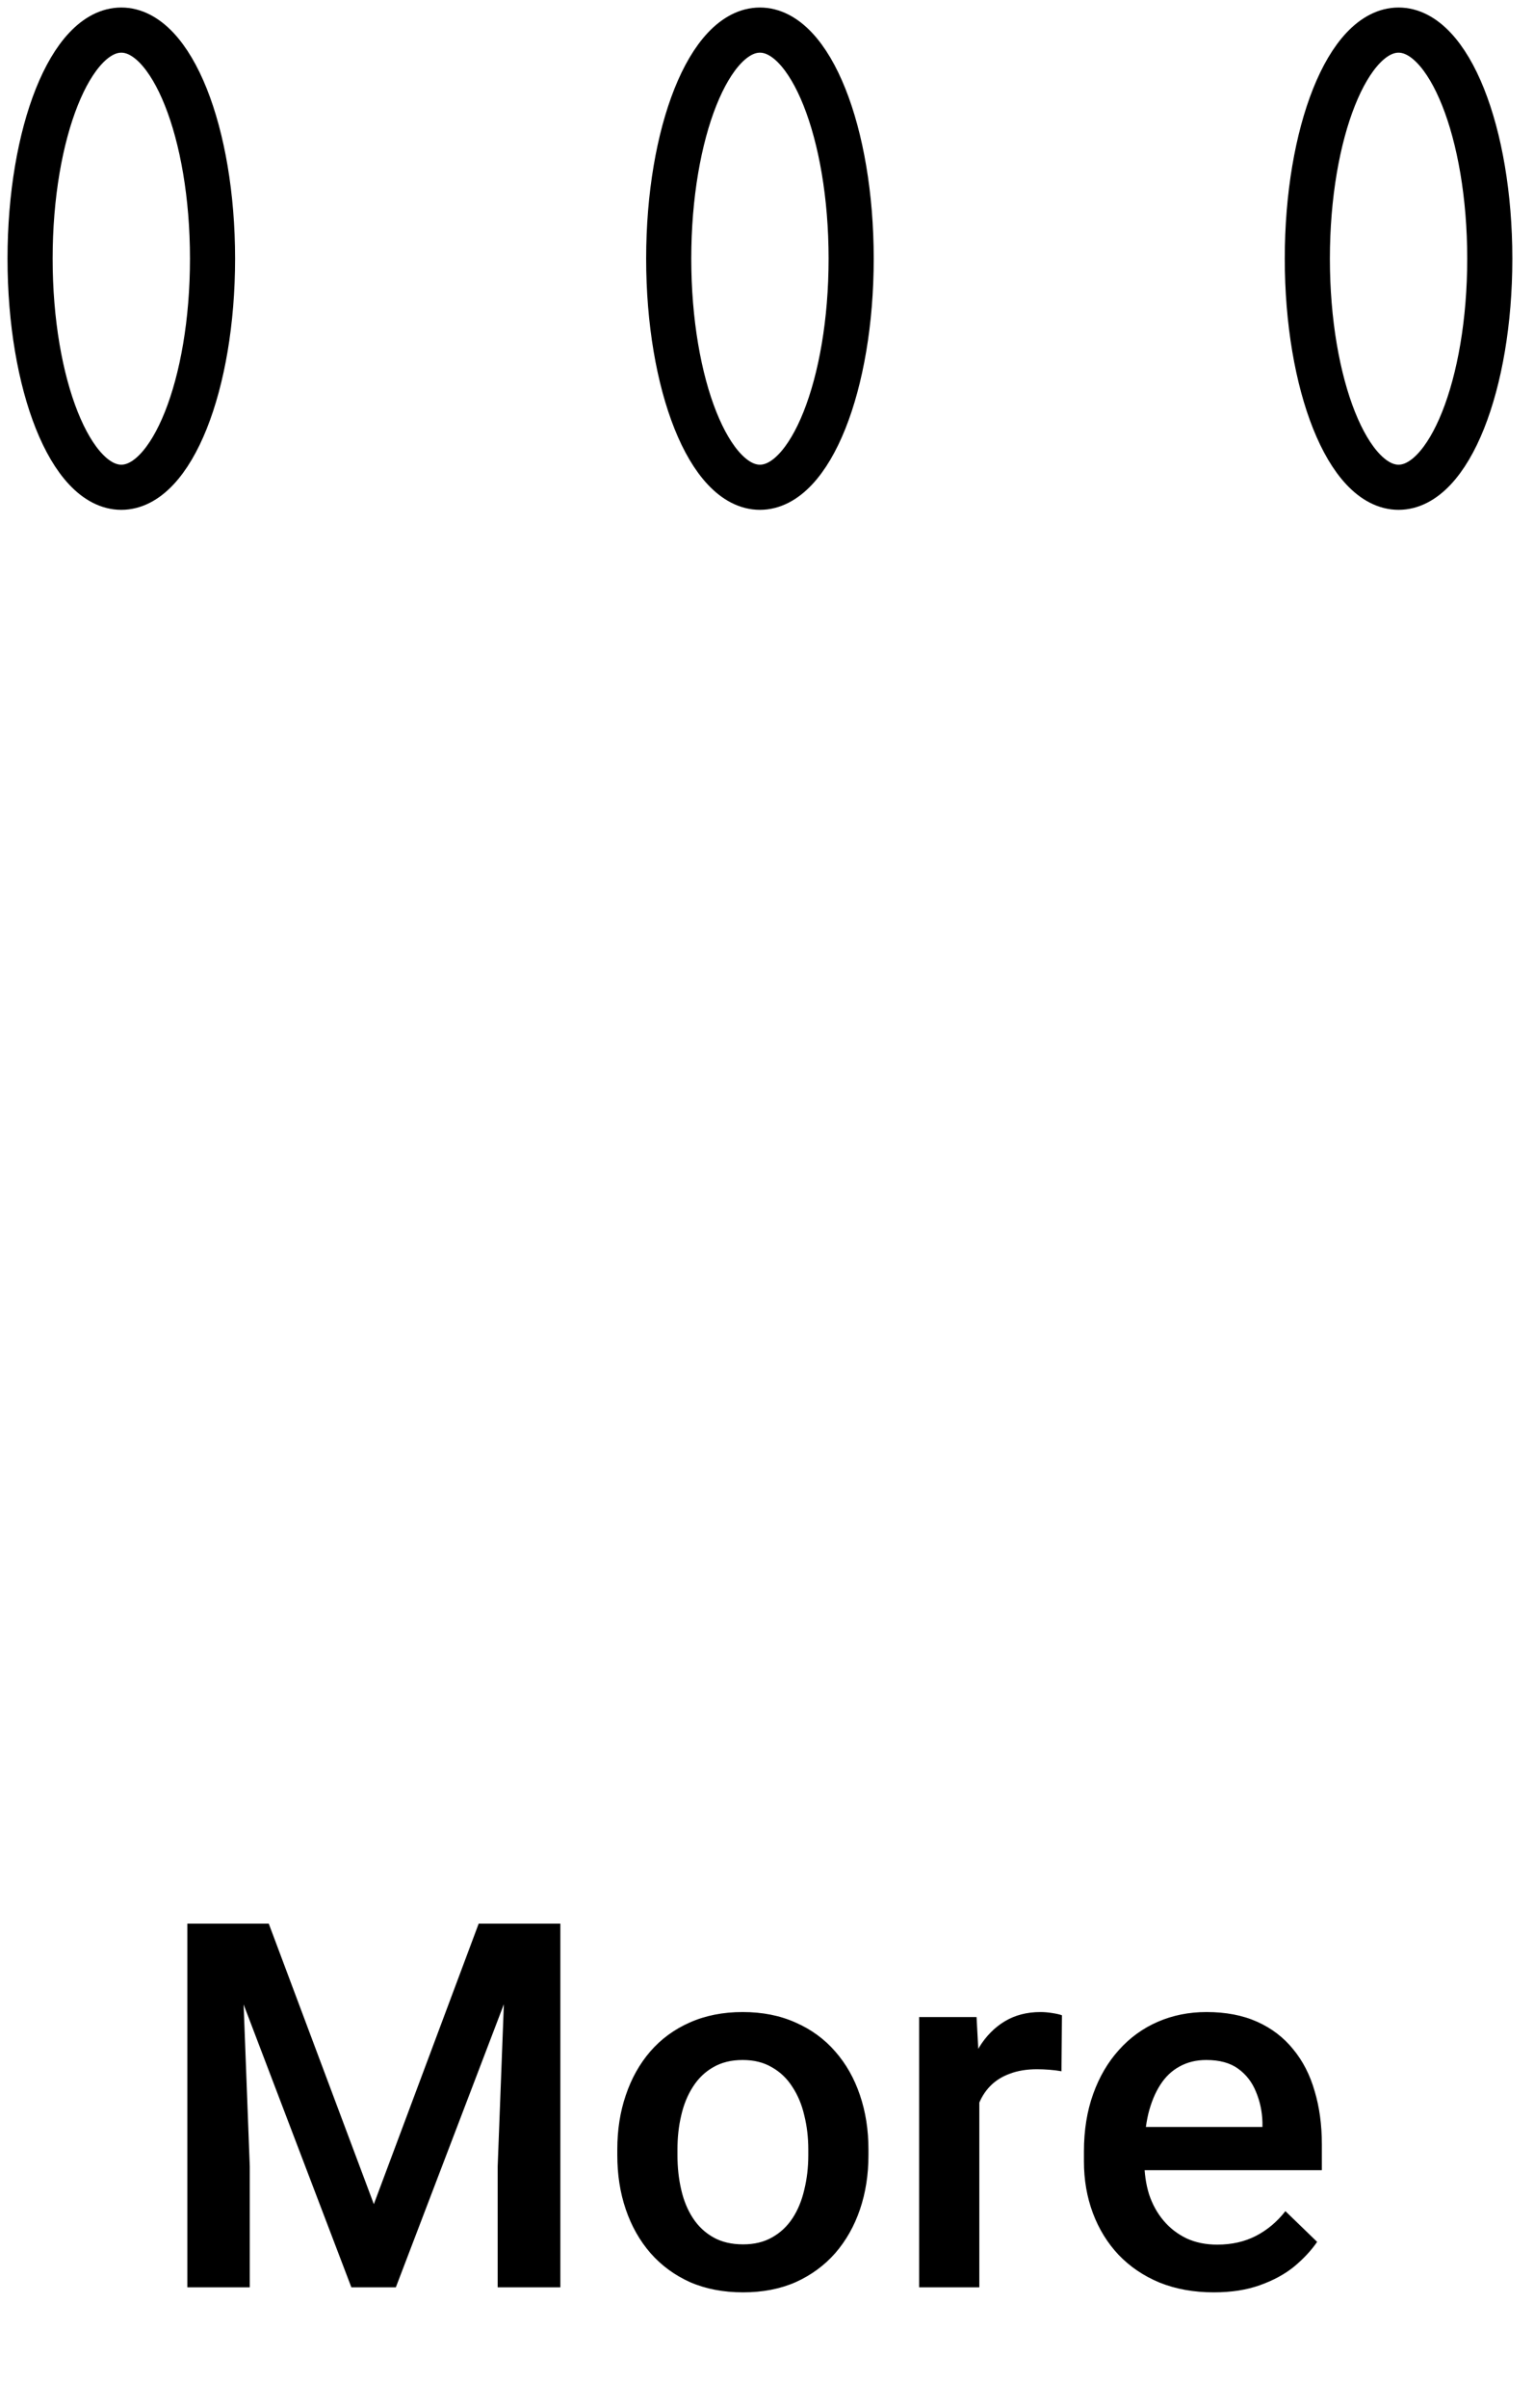 <svg width="51" height="80" viewBox="0 0 51 80" fill="none" xmlns="http://www.w3.org/2000/svg">
<path d="M7.075 63.914H8.935L12.429 73.236L15.915 63.914H17.775L13.16 76H11.682L7.075 63.914ZM6.229 63.914H7.997L8.304 71.982V76H6.229V63.914ZM16.854 63.914H18.63V76H16.546V71.982L16.854 63.914ZM20.523 71.609V71.418C20.523 70.77 20.616 70.17 20.805 69.617C20.993 69.058 21.264 68.574 21.618 68.164C21.978 67.749 22.415 67.428 22.93 67.201C23.45 66.969 24.037 66.853 24.689 66.853C25.348 66.853 25.935 66.969 26.449 67.201C26.969 67.428 27.409 67.749 27.769 68.164C28.129 68.574 28.403 69.058 28.591 69.617C28.779 70.17 28.873 70.77 28.873 71.418V71.609C28.873 72.256 28.779 72.857 28.591 73.41C28.403 73.963 28.129 74.448 27.769 74.863C27.409 75.272 26.972 75.593 26.457 75.826C25.943 76.053 25.359 76.166 24.706 76.166C24.047 76.166 23.458 76.053 22.938 75.826C22.423 75.593 21.986 75.272 21.627 74.863C21.267 74.448 20.993 73.963 20.805 73.41C20.616 72.857 20.523 72.256 20.523 71.609ZM22.523 71.418V71.609C22.523 72.013 22.564 72.395 22.648 72.754C22.73 73.114 22.86 73.43 23.038 73.701C23.215 73.972 23.442 74.185 23.718 74.34C23.995 74.495 24.324 74.572 24.706 74.572C25.077 74.572 25.398 74.495 25.669 74.34C25.946 74.185 26.172 73.972 26.35 73.701C26.527 73.43 26.657 73.114 26.74 72.754C26.828 72.395 26.873 72.013 26.873 71.609V71.418C26.873 71.019 26.828 70.643 26.74 70.289C26.657 69.929 26.524 69.611 26.341 69.335C26.164 69.058 25.937 68.842 25.661 68.687C25.39 68.526 25.066 68.446 24.689 68.446C24.313 68.446 23.987 68.526 23.71 68.687C23.439 68.842 23.215 69.058 23.038 69.335C22.86 69.611 22.73 69.929 22.648 70.289C22.564 70.643 22.523 71.019 22.523 71.418ZM32.559 68.728V76H30.558V67.019H32.467L32.559 68.728ZM35.306 66.96L35.29 68.82C35.168 68.798 35.035 68.781 34.891 68.77C34.753 68.759 34.614 68.753 34.476 68.753C34.133 68.753 33.831 68.803 33.571 68.903C33.311 68.997 33.093 69.135 32.916 69.318C32.744 69.495 32.611 69.711 32.517 69.965C32.423 70.22 32.368 70.505 32.351 70.82L31.895 70.853C31.895 70.289 31.95 69.766 32.06 69.285C32.171 68.803 32.337 68.38 32.559 68.015C32.785 67.649 33.068 67.364 33.405 67.16C33.748 66.955 34.144 66.853 34.592 66.853C34.714 66.853 34.844 66.864 34.982 66.886C35.126 66.908 35.234 66.933 35.306 66.96ZM40.353 76.166C39.689 76.166 39.089 76.058 38.552 75.842C38.02 75.621 37.567 75.314 37.19 74.921C36.82 74.528 36.535 74.066 36.335 73.535C36.136 73.003 36.037 72.431 36.037 71.816V71.484C36.037 70.782 36.139 70.145 36.344 69.575C36.548 69.005 36.834 68.518 37.199 68.114C37.564 67.705 37.996 67.392 38.494 67.176C38.992 66.96 39.531 66.853 40.112 66.853C40.754 66.853 41.316 66.96 41.797 67.176C42.279 67.392 42.677 67.697 42.993 68.089C43.314 68.477 43.552 68.939 43.706 69.476C43.867 70.012 43.947 70.605 43.947 71.252V72.107H37.008V70.671H41.972V70.513C41.961 70.153 41.889 69.816 41.756 69.501C41.629 69.185 41.432 68.93 41.166 68.737C40.901 68.543 40.547 68.446 40.104 68.446C39.772 68.446 39.476 68.518 39.216 68.662C38.961 68.8 38.748 69.002 38.577 69.268C38.405 69.534 38.272 69.855 38.178 70.231C38.09 70.602 38.045 71.019 38.045 71.484V71.816C38.045 72.209 38.098 72.575 38.203 72.912C38.314 73.244 38.474 73.535 38.685 73.784C38.895 74.033 39.149 74.229 39.448 74.373C39.747 74.511 40.087 74.581 40.469 74.581C40.951 74.581 41.38 74.484 41.756 74.29C42.132 74.096 42.459 73.822 42.735 73.468L43.79 74.489C43.596 74.772 43.344 75.043 43.034 75.303C42.724 75.557 42.345 75.765 41.897 75.925C41.454 76.086 40.94 76.166 40.353 76.166Z" fill="black"/>
<path d="M25.265 16.19C26.94 16.19 28.298 12.79 28.298 8.595C28.298 4.4 26.94 1 25.265 1C23.59 1 22.232 4.4 22.232 8.595C22.232 12.79 23.59 16.19 25.265 16.19Z" stroke="black" stroke-width="1.5" stroke-linecap="round" stroke-linejoin="round"/>
<path d="M46.497 16.19C48.172 16.19 49.53 12.79 49.53 8.595C49.53 4.4 48.172 1 46.497 1C44.822 1 43.464 4.4 43.464 8.595C43.464 12.79 44.822 16.19 46.497 16.19Z" stroke="black" stroke-width="1.5" stroke-linecap="round" stroke-linejoin="round"/>
<path d="M4.033 16.19C5.708 16.19 7.066 12.79 7.066 8.595C7.066 4.4 5.708 1 4.033 1C2.358 1 1 4.4 1 8.595C1 12.79 2.358 16.19 4.033 16.19Z" stroke="black" stroke-width="1.5" stroke-linecap="round" stroke-linejoin="round"/>
</svg>
